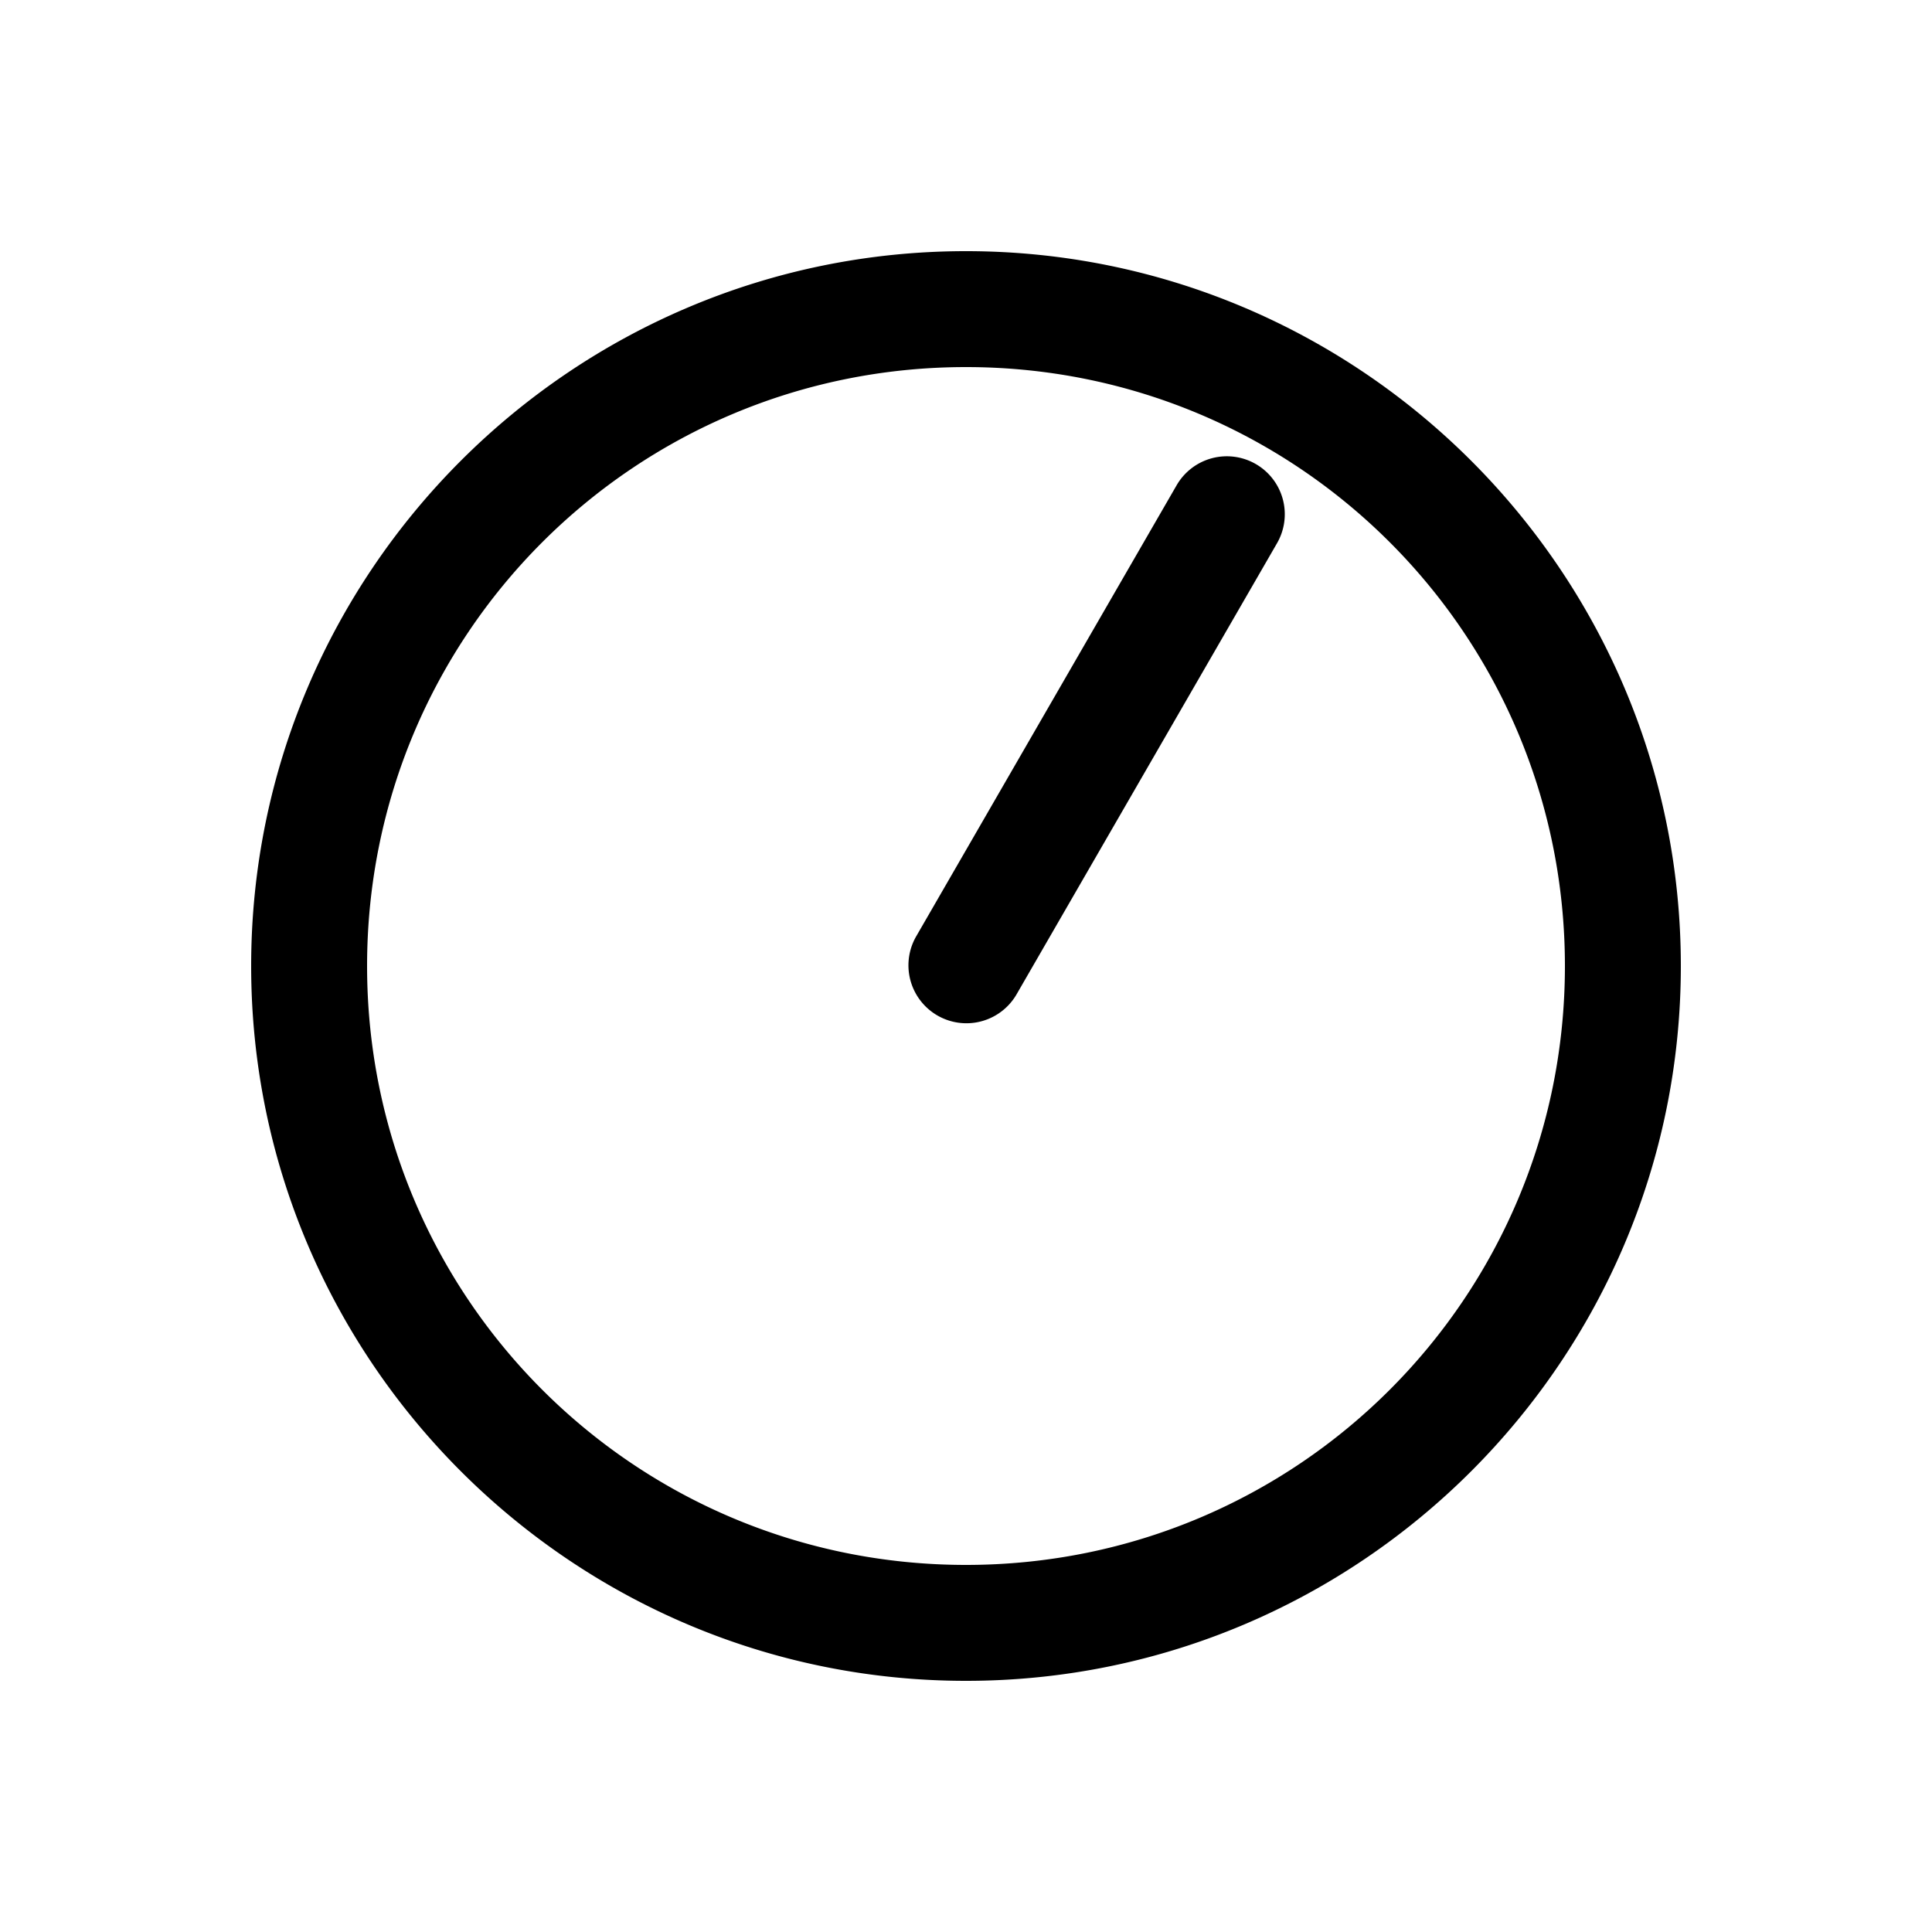 <svg xmlns="http://www.w3.org/2000/svg" width="1000" height="1000"><path d="M2.307-29.729A30.003 30.003 0 0 0-15 25.981l155.885 90 77.941 45A30 30 0 0 0 259.81 150a30 30 0 0 0-10.983-40.98L170.89 64.02l-.004-.002L15-25.98a30.003 30.003 0 0 0-12.693-3.748zM370 0c0-203.99-166.01-370-370-370S-370-203.99-370 0-203.99 370 0 370 370 203.99 370 0Zm-60 0c0 171.563-138.437 310-310 310S-310 171.563-310 0-171.563-310 0-310 310-171.563 310 0z" style="-inkscape-stroke:none" transform="rotate(-90 500 0)" stroke-linecap="round" stroke-linejoin="round"/></svg>